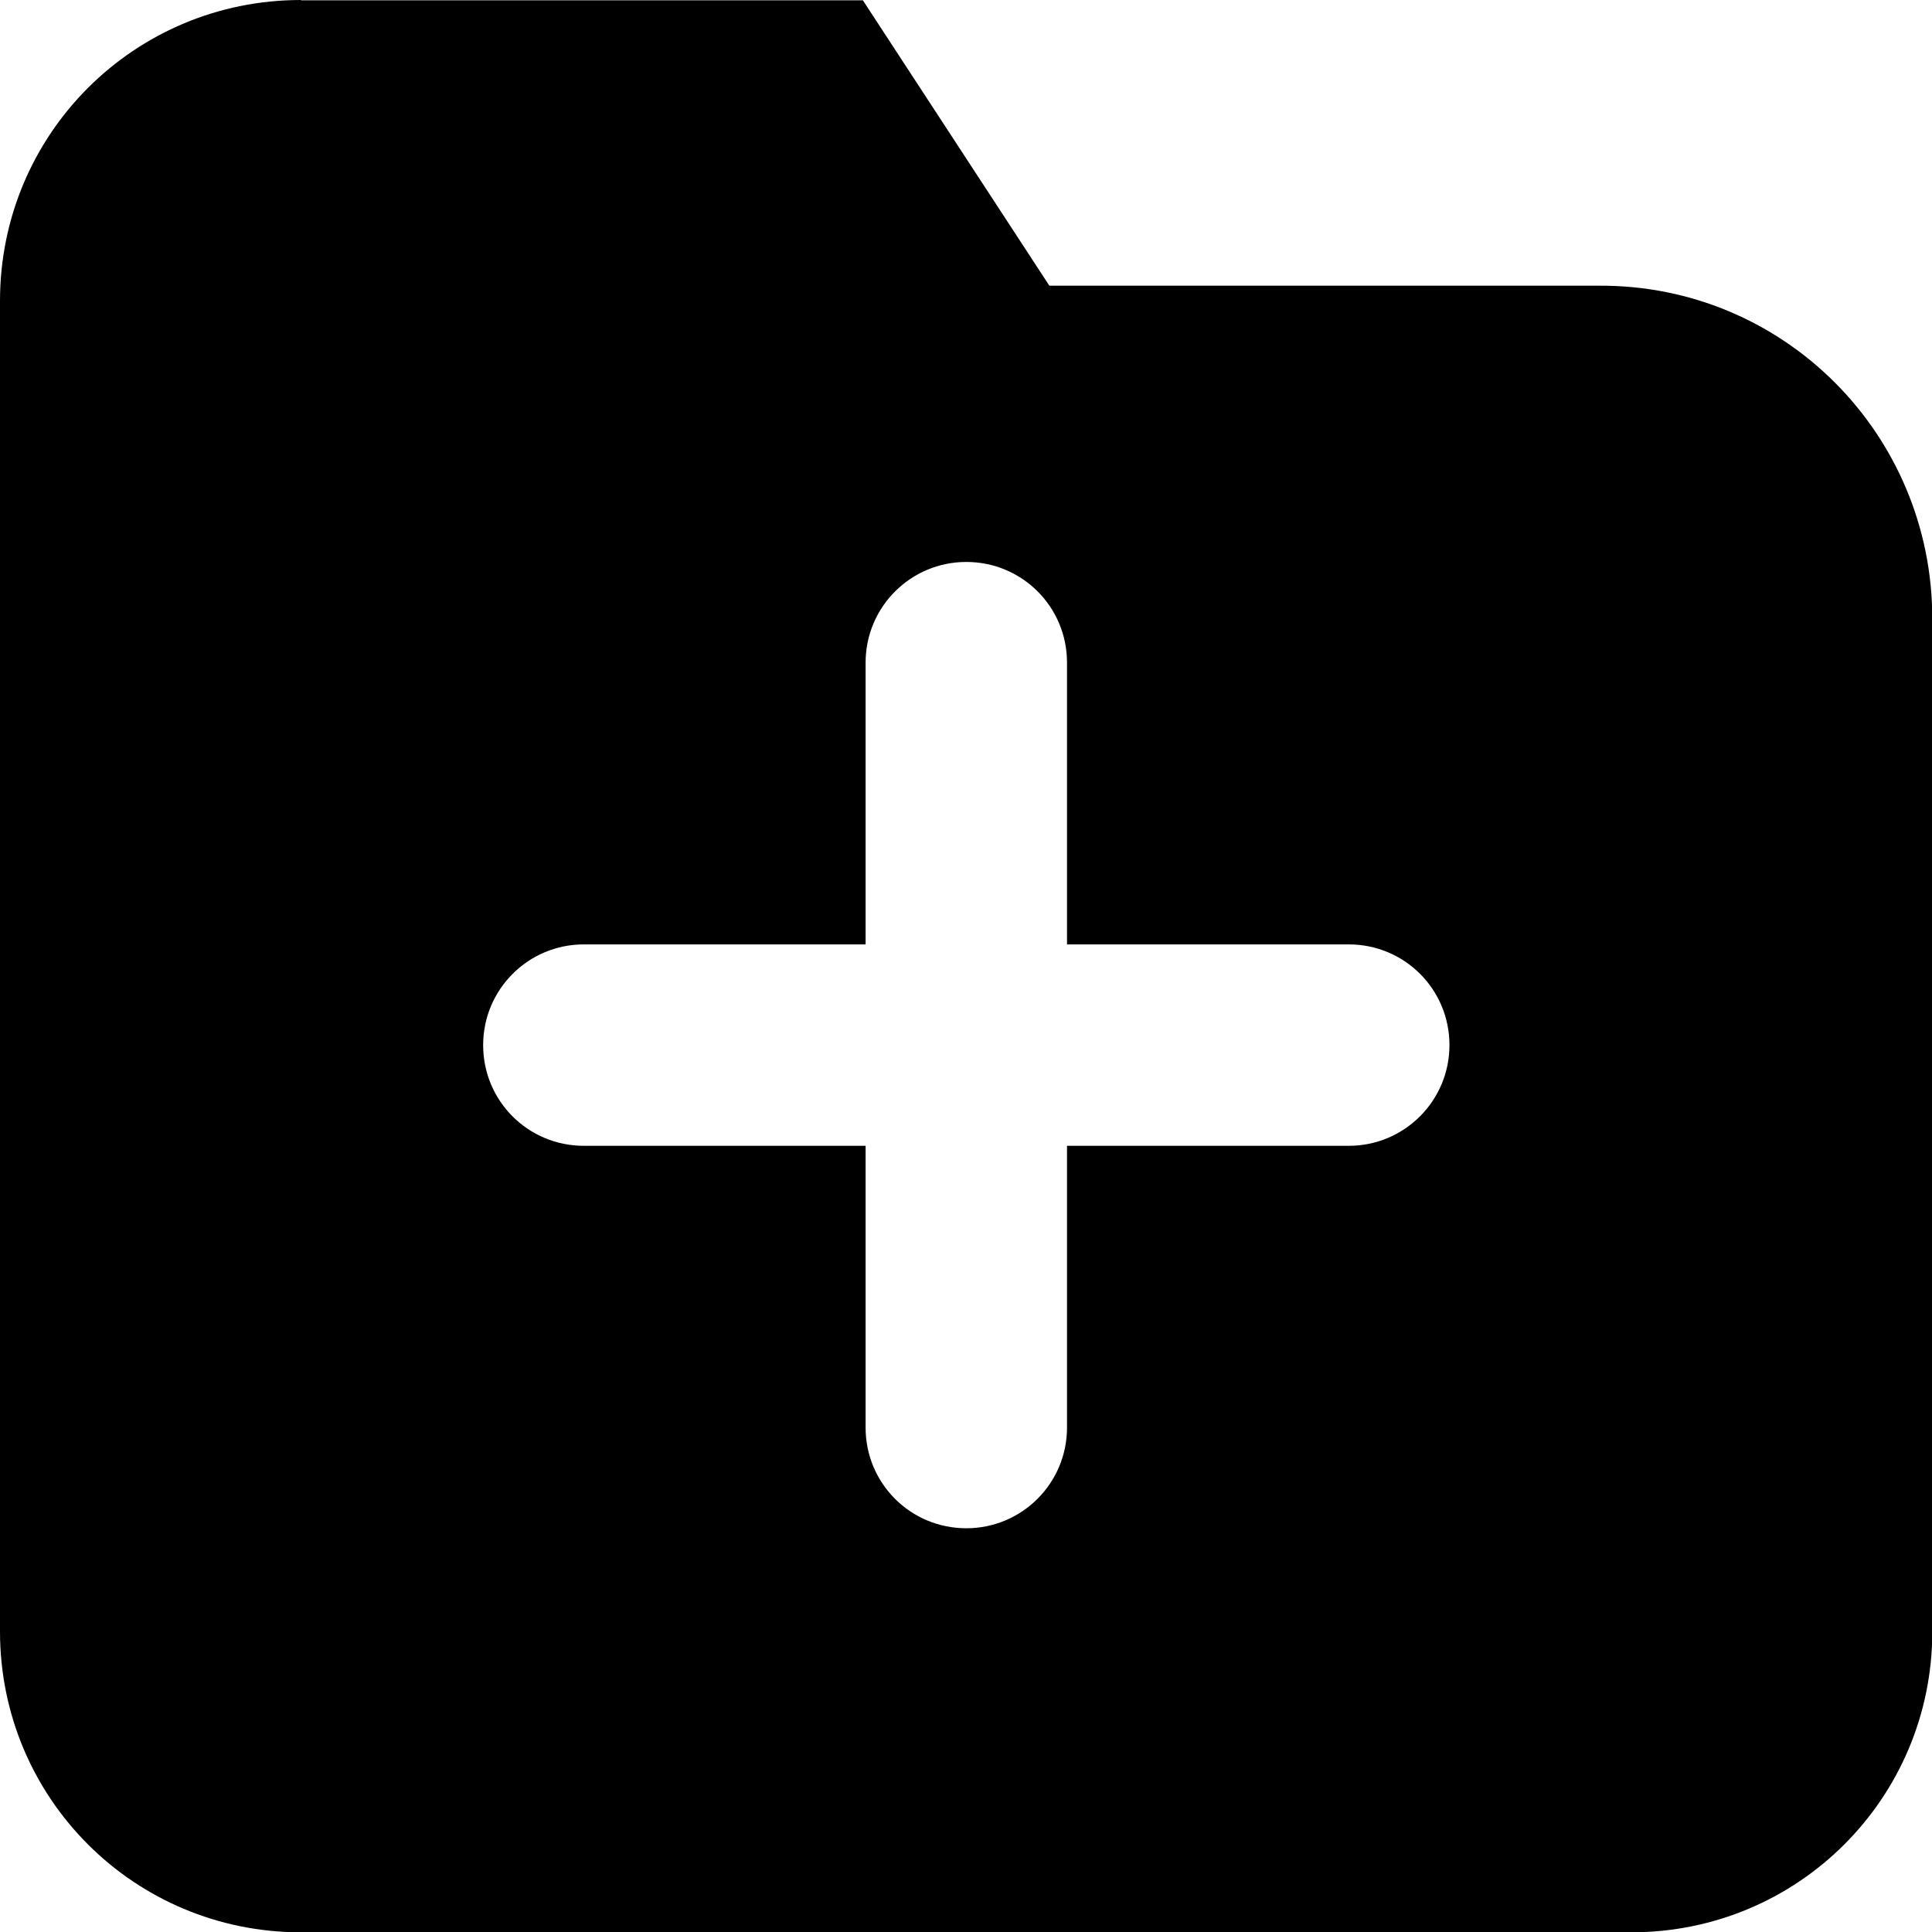 <svg width="24" height="24" version="1.1" viewBox="0 0 6.35 6.35" xmlns="http://www.w3.org/2000/svg">
    <g transform="translate(.769 .464)">
        <path id="core-a" d="m0.22-0.464c-0.548 0-0.989 0.441-0.989 0.989v4.373c0 0.548 0.441 0.989 0.989 0.989h4.373c0.548 0 0.989-0.441 0.989-0.989v-3.328c0-0.607-0.488-1.098-1.095-1.095h-1.807l-0.613-0.938h-1.846zm2.187 1.847c0.183 0 0.331 0.147 0.331 0.331v0.926h0.926c0.183 0 0.331 0.147 0.331 0.331 0 0.183-0.148 0.331-0.331 0.331h-0.926v0.926c0 0.183-0.148 0.331-0.331 0.331-0.183 0-0.331-0.147-0.331-0.331v-0.926h-0.926c-0.183 0-0.331-0.147-0.331-0.331 0-0.183 0.148-0.331 0.331-0.331h0.926v-0.926c0-0.183 0.148-0.331 0.331-0.331z" style="image-rendering:optimizeQuality;stroke-width:.265"/>
    </g>
</svg>
